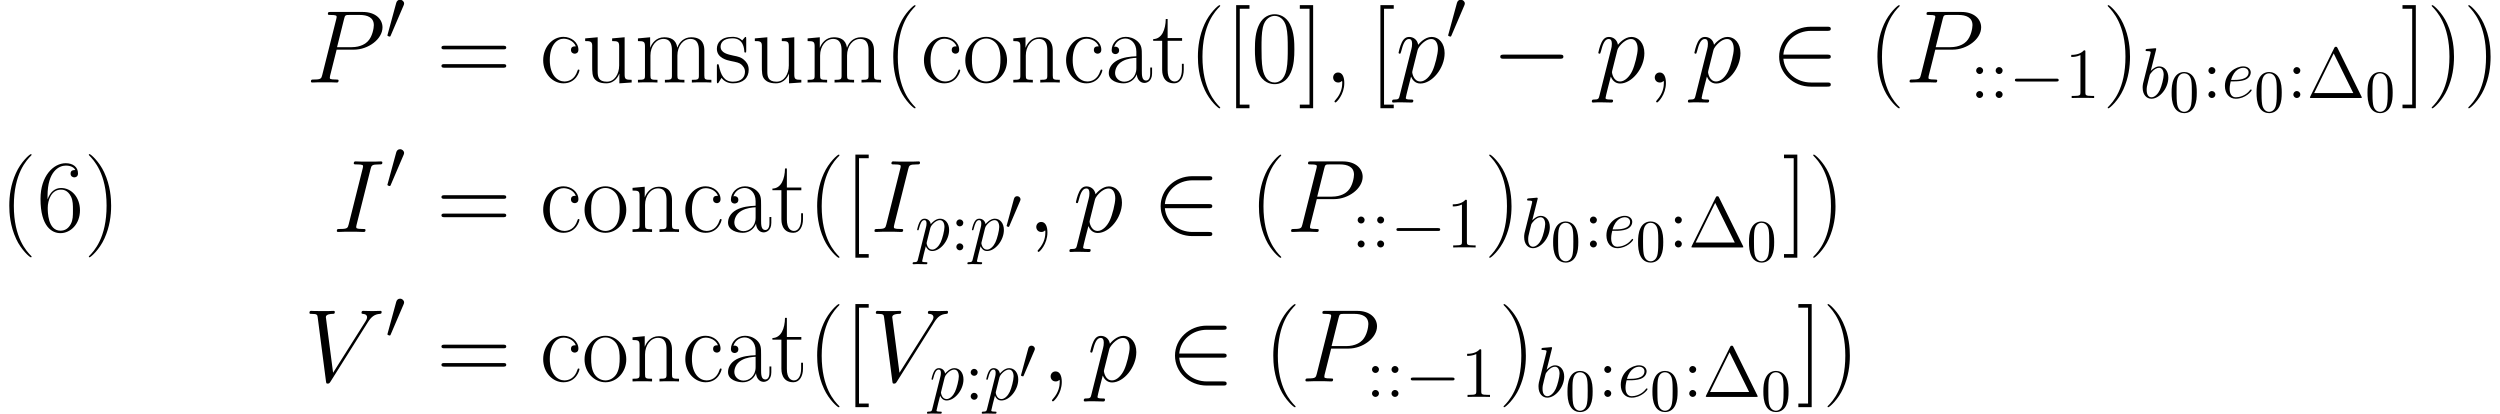 <ns0:svg xmlns:ns0="http://www.w3.org/2000/svg" xmlns:ns1="http://www.w3.org/1999/xlink" height="68.947pt" version="1.1" viewBox="0 92.252 416.612 68.947" width="416.612pt" watch_lated_md:baseline="30.36999999999999" xmlns:watch_lated_md="https://github.com/Quansight/pearu-sandbox/latex_in_markdown/">
<ns0:defs>
<ns0:path d="m7.878 -2.75c0.203 0 0.418 0 0.418 -0.239s-0.215 -0.239 -0.418 -0.239h-6.468c-0.203 0 -0.418 0 -0.418 0.239s0.215 0.239 0.418 0.239h6.468z" id="g0-0" />
<ns0:path d="m3.025 -5.679c0.06 -0.143 0.108 -0.251 0.108 -0.371c0 -0.347 -0.311 -0.634 -0.681 -0.634c-0.335 0 -0.55 0.227 -0.634 0.538l-1.423 5.224c0 0.024 -0.048 0.155 -0.048 0.167c0 0.132 0.311 0.215 0.406 0.215c0.072 0 0.084 -0.036 0.155 -0.191l2.116 -4.949z" id="g0-48" />
<ns0:path d="m6.551 -2.75c0.203 0 0.418 0 0.418 -0.239s-0.215 -0.239 -0.418 -0.239h-5.069c0.143 -1.602 1.518 -2.75 3.204 -2.75h1.865c0.203 0 0.418 0 0.418 -0.239s-0.215 -0.239 -0.418 -0.239h-1.889c-2.044 0 -3.67 1.554 -3.67 3.467s1.626 3.467 3.67 3.467h1.889c0.203 0 0.418 0 0.418 -0.239s-0.215 -0.239 -0.418 -0.239h-1.865c-1.686 0 -3.061 -1.148 -3.204 -2.75h5.069z" id="g0-50" />
<ns0:path d="m2.331 0.048c0 -0.693 -0.227 -1.207 -0.717 -1.207c-0.383 0 -0.574 0.311 -0.574 0.574s0.179 0.586 0.586 0.586c0.155 0 0.287 -0.048 0.395 -0.155c0.024 -0.024 0.036 -0.024 0.048 -0.024c0.024 0 0.024 0.167 0.024 0.227c0 0.395 -0.072 1.172 -0.765 1.949c-0.132 0.143 -0.132 0.167 -0.132 0.191c0 0.06 0.06 0.12 0.12 0.12c0.096 0 1.016 -0.885 1.016 -2.26z" id="g2-59" />
<ns0:path d="m4.399 -7.281c0.108 -0.418 0.132 -0.538 1.004 -0.538c0.263 0 0.359 0 0.359 -0.227c0 -0.12 -0.132 -0.12 -0.167 -0.12c-0.215 0 -0.478 0.024 -0.693 0.024h-1.47c-0.239 0 -0.514 -0.024 -0.753 -0.024c-0.096 0 -0.227 0 -0.227 0.227c0 0.12 0.096 0.12 0.335 0.12c0.741 0 0.741 0.096 0.741 0.227c0 0.084 -0.024 0.155 -0.048 0.263l-1.614 6.444c-0.108 0.418 -0.132 0.538 -1.004 0.538c-0.263 0 -0.371 0 -0.371 0.227c0 0.12 0.12 0.12 0.179 0.12c0.215 0 0.478 -0.024 0.693 -0.024h1.47c0.239 0 0.502 0.024 0.741 0.024c0.096 0 0.239 0 0.239 -0.215c0 -0.132 -0.072 -0.132 -0.335 -0.132c-0.741 0 -0.741 -0.096 -0.741 -0.239c0 -0.024 0 -0.084 0.048 -0.275l1.614 -6.42z" id="g2-73" />
<ns0:path d="m3.539 -3.802h2.008c1.65 0 3.3 -1.219 3.3 -2.582c0 -0.933 -0.789 -1.781 -2.295 -1.781h-3.694c-0.227 0 -0.335 0 -0.335 0.227c0 0.12 0.108 0.12 0.287 0.12c0.729 0 0.729 0.096 0.729 0.227c0 0.024 0 0.096 -0.048 0.275l-1.614 6.432c-0.108 0.418 -0.132 0.538 -0.968 0.538c-0.227 0 -0.347 0 -0.347 0.215c0 0.132 0.108 0.132 0.179 0.132c0.227 0 0.466 -0.024 0.693 -0.024h1.399c0.227 0 0.478 0.024 0.705 0.024c0.096 0 0.227 0 0.227 -0.227c0 -0.12 -0.108 -0.12 -0.287 -0.12c-0.717 0 -0.729 -0.084 -0.729 -0.203c0 -0.06 0.012 -0.143 0.024 -0.203l0.765 -3.049zm0.861 -3.551c0.108 -0.442 0.155 -0.466 0.622 -0.466h1.184c0.897 0 1.638 0.287 1.638 1.184c0 0.311 -0.155 1.327 -0.705 1.877c-0.203 0.215 -0.777 0.669 -1.865 0.669h-1.686l0.813 -3.264z" id="g2-80" />
<ns0:path d="m7.4 -6.838c0.406 -0.646 0.777 -0.933 1.387 -0.98c0.12 -0.012 0.215 -0.012 0.215 -0.227c0 -0.048 -0.024 -0.12 -0.132 -0.12c-0.215 0 -0.729 0.024 -0.944 0.024c-0.347 0 -0.705 -0.024 -1.04 -0.024c-0.096 0 -0.215 0 -0.215 0.227c0 0.108 0.108 0.12 0.155 0.12c0.442 0.036 0.49 0.251 0.49 0.395c0 0.179 -0.167 0.454 -0.179 0.466l-3.754 5.954l-0.837 -6.444c0 -0.347 0.622 -0.371 0.753 -0.371c0.179 0 0.287 0 0.287 -0.227c0 -0.12 -0.132 -0.12 -0.167 -0.12c-0.203 0 -0.442 0.024 -0.646 0.024h-0.669c-0.873 0 -1.231 -0.024 -1.243 -0.024c-0.072 0 -0.215 0 -0.215 0.215c0 0.132 0.084 0.132 0.275 0.132c0.61 0 0.646 0.108 0.681 0.406l0.956 7.376c0.036 0.251 0.036 0.287 0.203 0.287c0.143 0 0.203 -0.036 0.323 -0.227l4.316 -6.862z" id="g2-86" />
<ns0:path d="m2.762 -7.998c0.012 -0.048 0.036 -0.12 0.036 -0.179c0 -0.12 -0.12 -0.12 -0.143 -0.12c-0.012 0 -0.442 0.036 -0.658 0.06c-0.203 0.012 -0.383 0.036 -0.598 0.048c-0.287 0.024 -0.371 0.036 -0.371 0.251c0 0.12 0.12 0.12 0.239 0.12c0.61 0 0.61 0.108 0.61 0.227c0 0.084 -0.096 0.43 -0.143 0.646l-0.287 1.148c-0.12 0.478 -0.801 3.192 -0.849 3.407c-0.06 0.299 -0.06 0.502 -0.06 0.658c0 1.219 0.681 1.853 1.459 1.853c1.387 0 2.821 -1.781 2.821 -3.515c0 -1.1 -0.622 -1.877 -1.518 -1.877c-0.622 0 -1.184 0.514 -1.411 0.753l0.873 -3.479zm-0.753 7.878c-0.383 0 -0.801 -0.287 -0.801 -1.219c0 -0.395 0.036 -0.622 0.251 -1.459c0.036 -0.155 0.227 -0.921 0.275 -1.076c0.024 -0.096 0.729 -1.16 1.542 -1.16c0.526 0 0.765 0.526 0.765 1.148c0 0.574 -0.335 1.925 -0.634 2.546c-0.299 0.646 -0.849 1.219 -1.399 1.219z" id="g2-98" />
<ns0:path d="m2.14 -2.774c0.323 0 1.136 -0.024 1.71 -0.239c0.909 -0.347 0.992 -1.04 0.992 -1.255c0 -0.526 -0.454 -1.004 -1.243 -1.004c-1.255 0 -3.061 1.136 -3.061 3.264c0 1.255 0.717 2.128 1.805 2.128c1.626 0 2.654 -1.267 2.654 -1.423c0 -0.072 -0.072 -0.132 -0.12 -0.132c-0.036 0 -0.048 0.012 -0.155 0.12c-0.765 1.016 -1.901 1.196 -2.355 1.196c-0.681 0 -1.04 -0.538 -1.04 -1.423c0 -0.167 0 -0.466 0.179 -1.231h0.634zm-0.574 -0.239c0.514 -1.841 1.65 -2.02 2.032 -2.02c0.526 0 0.885 0.311 0.885 0.765c0 1.255 -1.913 1.255 -2.415 1.255h-0.502z" id="g2-101" />
<ns0:path d="m0.514 1.518c-0.084 0.359 -0.132 0.454 -0.622 0.454c-0.143 0 -0.263 0 -0.263 0.227c0 0.024 0.012 0.12 0.143 0.12c0.155 0 0.323 -0.024 0.478 -0.024h0.514c0.251 0 0.861 0.024 1.112 0.024c0.072 0 0.215 0 0.215 -0.215c0 -0.132 -0.084 -0.132 -0.287 -0.132c-0.55 0 -0.586 -0.084 -0.586 -0.179c0 -0.143 0.538 -2.2 0.61 -2.475c0.132 0.335 0.454 0.801 1.076 0.801c1.351 0 2.809 -1.757 2.809 -3.515c0 -1.1 -0.622 -1.877 -1.518 -1.877c-0.765 0 -1.411 0.741 -1.542 0.909c-0.096 -0.598 -0.562 -0.909 -1.04 -0.909c-0.347 0 -0.622 0.167 -0.849 0.622c-0.215 0.43 -0.383 1.16 -0.383 1.207s0.048 0.108 0.132 0.108c0.096 0 0.108 -0.012 0.179 -0.287c0.179 -0.705 0.406 -1.411 0.885 -1.411c0.275 0 0.371 0.191 0.371 0.55c0 0.287 -0.036 0.406 -0.084 0.622l-1.351 5.38zm2.068 -5.248c0.084 -0.335 0.418 -0.681 0.61 -0.849c0.132 -0.12 0.526 -0.454 0.98 -0.454c0.526 0 0.765 0.526 0.765 1.148c0 0.574 -0.335 1.925 -0.634 2.546c-0.299 0.646 -0.849 1.219 -1.399 1.219c-0.813 0 -0.944 -1.028 -0.944 -1.076c0 -0.036 0.024 -0.132 0.036 -0.191l0.586 -2.343z" id="g2-112" />
<ns0:use id="g3-59" transform="scale(1.44)" ns1:href="#g2-59" />
<ns0:use id="g3-73" transform="scale(1.44)" ns1:href="#g2-73" />
<ns0:use id="g3-80" transform="scale(1.44)" ns1:href="#g2-80" />
<ns0:use id="g3-86" transform="scale(1.44)" ns1:href="#g2-86" />
<ns0:use id="g3-112" transform="scale(1.44)" ns1:href="#g2-112" />
<ns0:path d="m5.153 -8.321c-0.084 -0.167 -0.108 -0.215 -0.275 -0.215c-0.179 0 -0.203 0.048 -0.287 0.215l-3.993 8.082c-0.024 0.036 -0.048 0.108 -0.048 0.155c0 0.072 0.012 0.084 0.251 0.084h8.141c0.239 0 0.251 -0.012 0.251 -0.084c0 -0.048 -0.024 -0.12 -0.048 -0.155l-3.993 -8.082zm-0.646 0.885l3.264 6.611h-6.516l3.252 -6.611z" id="g4-1" />
<ns0:path d="m3.443 -7.663c0 -0.275 0 -0.287 -0.239 -0.287c-0.287 0.323 -0.885 0.765 -2.116 0.765v0.347c0.275 0 0.873 0 1.53 -0.311v6.229c0 0.43 -0.036 0.574 -1.088 0.574h-0.371v0.347c0.323 -0.024 1.482 -0.024 1.877 -0.024s1.542 0 1.865 0.024v-0.347h-0.371c-1.052 0 -1.088 -0.143 -1.088 -0.574v-6.743z" id="g4-49" />
<ns0:path d="m2.2 -4.579c0 -0.323 -0.275 -0.574 -0.574 -0.574c-0.347 0 -0.586 0.275 -0.586 0.574c0 0.359 0.299 0.586 0.574 0.586c0.323 0 0.586 -0.251 0.586 -0.586zm0 3.993c0 -0.323 -0.275 -0.574 -0.574 -0.574c-0.347 0 -0.586 0.275 -0.586 0.574c0 0.359 0.299 0.586 0.574 0.586c0.323 0 0.586 -0.251 0.586 -0.586z" id="g4-58" />
<ns0:path d="m4.583 -3.188c0 -0.797 -0.05 -1.594 -0.399 -2.331c-0.458 -0.956 -1.275 -1.116 -1.694 -1.116c-0.598 0 -1.325 0.259 -1.734 1.186c-0.319 0.687 -0.369 1.465 -0.369 2.262c0 0.747 0.04 1.644 0.448 2.401c0.428 0.807 1.156 1.006 1.644 1.006c0.538 0 1.295 -0.209 1.734 -1.156c0.319 -0.687 0.369 -1.465 0.369 -2.252zm-2.102 3.188c-0.389 0 -0.976 -0.249 -1.156 -1.205c-0.11 -0.598 -0.11 -1.514 -0.11 -2.102c0 -0.638 0 -1.295 0.08 -1.833c0.189 -1.186 0.936 -1.275 1.186 -1.275c0.329 0 0.986 0.179 1.176 1.166c0.1 0.558 0.1 1.315 0.1 1.943c0 0.747 0 1.425 -0.11 2.062c-0.149 0.946 -0.717 1.245 -1.166 1.245z" id="g7-48" />
<ns0:path d="m5.268 4.201c0 -0.017 0 -0.052 -0.052 -0.103c-0.792 -0.809 -2.909 -3.013 -2.909 -8.384s2.083 -7.558 2.927 -8.418c0 -0.017 0.034 -0.052 0.034 -0.103s-0.052 -0.086 -0.121 -0.086c-0.189 0 -1.653 1.274 -2.496 3.168c-0.861 1.911 -1.102 3.77 -1.102 5.423c0 1.24 0.121 3.34 1.153 5.561c0.826 1.79 2.238 3.047 2.445 3.047c0.086 0 0.121 -0.034 0.121 -0.103z" id="g5-40" />
<ns0:path d="m4.528 -4.287c0 -1.24 -0.121 -3.34 -1.153 -5.561c-0.826 -1.79 -2.238 -3.047 -2.445 -3.047c-0.052 0 -0.121 0.017 -0.121 0.103c0 0.034 0.017 0.052 0.034 0.086c0.826 0.861 2.927 3.047 2.927 8.401c0 5.371 -2.083 7.558 -2.927 8.418c-0.017 0.034 -0.034 0.052 -0.034 0.086c0 0.086 0.069 0.103 0.121 0.103c0.189 0 1.653 -1.274 2.496 -3.168c0.861 -1.911 1.102 -3.77 1.102 -5.423z" id="g5-41" />
<ns0:path d="m7.23 -5.526c0 -1.05 -0.017 -2.841 -0.74 -4.218c-0.637 -1.205 -1.653 -1.635 -2.548 -1.635c-0.826 0 -1.876 0.379 -2.531 1.618c-0.689 1.291 -0.757 2.892 -0.757 4.235c0 0.981 0.017 2.479 0.551 3.787c0.74 1.773 2.066 2.014 2.737 2.014c0.792 0 1.997 -0.327 2.703 -1.963c0.516 -1.188 0.585 -2.582 0.585 -3.839zm-3.288 5.526c-1.102 0 -1.756 -0.947 -1.997 -2.255c-0.189 -1.016 -0.189 -2.496 -0.189 -3.46c0 -1.326 0 -2.427 0.224 -3.478c0.327 -1.463 1.291 -1.911 1.963 -1.911c0.706 0 1.618 0.465 1.945 1.876c0.224 0.981 0.241 2.135 0.241 3.512c0 1.119 0 2.496 -0.207 3.512c-0.362 1.876 -1.377 2.204 -1.98 2.204z" id="g5-48" />
<ns0:path d="m1.825 -5.939c0 -4.114 1.928 -5.044 3.047 -5.044c0.362 0 1.24 0.069 1.584 0.74c-0.275 0 -0.792 0 -0.792 0.603c0 0.465 0.379 0.62 0.62 0.62c0.155 0 0.62 -0.069 0.62 -0.654c0 -1.085 -0.861 -1.704 -2.049 -1.704c-2.049 0 -4.201 2.135 -4.201 5.939c0 4.683 1.945 5.716 3.323 5.716c1.67 0 3.254 -1.498 3.254 -3.805c0 -2.152 -1.394 -3.719 -3.15 -3.719c-1.05 0 -1.825 0.689 -2.255 1.894v-0.585zm2.152 5.802c-2.118 0 -2.118 -3.168 -2.118 -3.805c0 -1.24 0.585 -3.03 2.186 -3.03c0.293 0 1.136 0 1.704 1.188c0.31 0.671 0.31 1.377 0.31 2.238c0 0.93 0 1.618 -0.362 2.307c-0.379 0.706 -0.93 1.102 -1.722 1.102z" id="g5-54" />
<ns0:path d="m11.069 -5.526c0.258 0 0.516 0 0.516 -0.293c0 -0.31 -0.293 -0.31 -0.585 -0.31h-9.623c-0.293 0 -0.585 0 -0.585 0.31c0 0.293 0.258 0.293 0.516 0.293h9.761zm-0.069 3.064c0.293 0 0.585 0 0.585 -0.31c0 -0.293 -0.258 -0.293 -0.516 -0.293h-9.761c-0.258 0 -0.516 0 -0.516 0.293c0 0.31 0.293 0.31 0.585 0.31h9.623z" id="g5-61" />
<ns0:path d="m4.046 4.287v-0.603h-1.618v-15.976h1.618v-0.603h-2.221v17.181h2.221z" id="g5-91" />
<ns0:path d="m2.462 -12.894h-2.221v0.603h1.618v15.976h-1.618v0.603h2.221v-17.181z" id="g5-93" />
<ns0:path d="m6.198 -4.459c0 -1.136 0 -1.739 -0.723 -2.41c-0.637 -0.568 -1.377 -0.74 -1.963 -0.74c-1.36 0 -2.341 1.067 -2.341 2.204c0 0.637 0.516 0.671 0.62 0.671c0.224 0 0.62 -0.138 0.62 -0.62c0 -0.43 -0.327 -0.62 -0.62 -0.62c-0.069 0 -0.155 0.017 -0.207 0.034c0.362 -1.085 1.291 -1.394 1.894 -1.394c0.861 0 1.808 0.757 1.808 2.204v0.757c-1.016 0.034 -2.238 0.172 -3.202 0.689c-1.085 0.603 -1.394 1.463 -1.394 2.118c0 1.326 1.549 1.704 2.462 1.704c0.947 0 1.825 -0.534 2.204 -1.515c0.034 0.757 0.516 1.446 1.274 1.446c0.362 0 1.274 -0.241 1.274 -1.601v-0.964h-0.31v0.981c0 1.05 -0.465 1.188 -0.689 1.188c-0.706 0 -0.706 -0.895 -0.706 -1.653v-2.479zm-0.912 2.066c0 1.498 -1.067 2.255 -2.014 2.255c-0.861 0 -1.532 -0.637 -1.532 -1.429c0 -0.516 0.224 -1.429 1.222 -1.98c0.826 -0.465 1.773 -0.534 2.324 -0.568v1.722z" id="g5-97" />
<ns0:path d="m6.008 -6.025c-0.327 0 -0.809 0 -0.809 0.603c0 0.482 0.396 0.62 0.62 0.62c0.121 0 0.62 -0.052 0.62 -0.654c0 -1.222 -1.171 -2.152 -2.496 -2.152c-1.825 0 -3.374 1.687 -3.374 3.891c0 2.29 1.618 3.856 3.374 3.856c2.135 0 2.668 -1.98 2.668 -2.169c0 -0.069 -0.017 -0.121 -0.138 -0.121s-0.138 0.017 -0.207 0.241c-0.448 1.394 -1.429 1.739 -2.169 1.739c-1.102 0 -2.427 -1.016 -2.427 -3.564c0 -2.617 1.274 -3.564 2.29 -3.564c0.671 0 1.67 0.327 2.049 1.274z" id="g5-99" />
<ns0:path d="m11.638 -5.233c0 -0.861 -0.155 -2.307 -2.204 -2.307c-1.171 0 -1.98 0.792 -2.29 1.722h-0.017c-0.207 -1.412 -1.222 -1.722 -2.186 -1.722c-1.36 0 -2.066 1.05 -2.324 1.739h-0.017v-1.739l-2.031 0.189v0.448c1.016 0 1.171 0.103 1.171 0.93v4.786c0 0.654 -0.069 0.74 -1.171 0.74v0.448c0.413 -0.034 1.171 -0.034 1.618 -0.034s1.222 0 1.635 0.034v-0.448c-1.102 0 -1.171 -0.069 -1.171 -0.74v-3.305c0 -1.584 0.964 -2.772 2.169 -2.772c1.274 0 1.412 1.136 1.412 1.963v4.114c0 0.654 -0.069 0.74 -1.171 0.74v0.448c0.413 -0.034 1.171 -0.034 1.618 -0.034s1.222 0 1.635 0.034v-0.448c-1.102 0 -1.171 -0.069 -1.171 -0.74v-3.305c0 -1.584 0.964 -2.772 2.169 -2.772c1.274 0 1.412 1.136 1.412 1.963v4.114c0 0.654 -0.069 0.74 -1.171 0.74v0.448c0.413 -0.034 1.171 -0.034 1.618 -0.034s1.222 0 1.635 0.034v-0.448c-1.102 0 -1.171 -0.069 -1.171 -0.74v-4.046z" id="g5-109" />
<ns0:path d="m7.144 -5.233c0 -0.878 -0.172 -2.307 -2.204 -2.307c-1.36 0 -2.066 1.05 -2.324 1.739h-0.017v-1.739l-2.031 0.189v0.448c1.016 0 1.171 0.103 1.171 0.93v4.786c0 0.654 -0.069 0.74 -1.171 0.74v0.448c0.413 -0.034 1.171 -0.034 1.618 -0.034s1.222 0 1.635 0.034v-0.448c-1.102 0 -1.171 -0.069 -1.171 -0.74v-3.305c0 -1.584 0.964 -2.772 2.169 -2.772c1.274 0 1.412 1.136 1.412 1.963v4.114c0 0.654 -0.069 0.74 -1.171 0.74v0.448c0.413 -0.034 1.171 -0.034 1.618 -0.034s1.222 0 1.635 0.034v-0.448c-1.102 0 -1.171 -0.069 -1.171 -0.74v-4.046z" id="g5-110" />
<ns0:path d="m7.42 -3.684c0 -2.204 -1.601 -3.925 -3.478 -3.925s-3.478 1.722 -3.478 3.925c0 2.169 1.601 3.822 3.478 3.822s3.478 -1.653 3.478 -3.822zm-3.478 3.512c-0.809 0 -1.498 -0.482 -1.894 -1.153c-0.43 -0.775 -0.482 -1.739 -0.482 -2.496c0 -0.723 0.034 -1.618 0.482 -2.393c0.344 -0.568 1.016 -1.119 1.894 -1.119c0.775 0 1.429 0.43 1.842 1.033c0.534 0.809 0.534 1.945 0.534 2.479c0 0.671 -0.034 1.704 -0.499 2.531c-0.482 0.792 -1.222 1.119 -1.876 1.119z" id="g5-111" />
<ns0:path d="m5.32 -7.265c0 -0.31 -0.017 -0.327 -0.121 -0.327c-0.069 0 -0.086 0.017 -0.293 0.275c-0.052 0.069 -0.207 0.241 -0.258 0.31c-0.551 -0.585 -1.326 -0.603 -1.618 -0.603c-1.911 0 -2.6 0.998 -2.6 1.997c0 1.549 1.756 1.911 2.255 2.014c1.085 0.224 1.463 0.293 1.825 0.603c0.224 0.207 0.603 0.585 0.603 1.205c0 0.723 -0.413 1.653 -1.997 1.653c-1.498 0 -2.031 -1.136 -2.341 -2.651c-0.052 -0.241 -0.052 -0.258 -0.189 -0.258s-0.155 0.017 -0.155 0.362v2.479c0 0.31 0.017 0.327 0.121 0.327c0.086 0 0.103 -0.017 0.189 -0.155c0.103 -0.155 0.362 -0.568 0.465 -0.74c0.344 0.465 0.947 0.912 1.911 0.912c1.704 0 2.617 -0.93 2.617 -2.272c0 -0.878 -0.465 -1.343 -0.689 -1.549c-0.516 -0.534 -1.119 -0.654 -1.842 -0.792c-0.947 -0.207 -2.152 -0.448 -2.152 -1.498c0 -0.448 0.241 -1.394 1.98 -1.394c1.842 0 1.945 1.722 1.98 2.272c0.017 0.086 0.103 0.103 0.155 0.103c0.155 0 0.155 -0.052 0.155 -0.344v-1.928z" id="g5-115" />
<ns0:path d="m2.6 -6.955h2.41v-0.448h-2.41v-3.185h-0.31c-0.034 1.773 -0.637 3.323 -2.1 3.357v0.275h1.498v4.838c0 0.327 0 2.255 1.997 2.255c1.016 0 1.601 -0.998 1.601 -2.272v-0.981h-0.31v0.964c0 1.188 -0.465 1.98 -1.188 1.98c-0.499 0 -1.188 -0.344 -1.188 -1.911v-4.872z" id="g5-116" />
<ns0:path d="m5.061 -7.351v0.448c1.016 0 1.171 0.103 1.171 0.93v3.133c0 1.446 -0.775 2.703 -2.049 2.703c-1.412 0 -1.532 -0.844 -1.532 -1.739v-5.664l-2.083 0.189v0.448c0.689 0 1.153 0 1.171 0.689v3.305c0 1.153 0 1.894 0.448 2.376c0.224 0.224 0.654 0.671 1.894 0.671c1.463 0 2.031 -1.24 2.169 -1.601h0.017v1.601l2.049 -0.138v-0.448c-1.016 0 -1.171 -0.103 -1.171 -0.93v-6.163l-2.083 0.189z" id="g5-117" />
<ns0:use id="g6-48" transform="scale(0.833)" ns1:href="#g0-48" />
<ns0:use id="g1-0" transform="scale(1.44)" ns1:href="#g0-0" />
<ns0:use id="g1-50" transform="scale(1.44)" ns1:href="#g0-50" />
</ns0:defs>
<ns0:g id="page1">
<ns0:use x="0" ns1:href="#g5-40" y="130.829" />
<ns0:use x="6.097" ns1:href="#g5-54" y="130.829" />
<ns0:use x="13.992" ns1:href="#g5-41" y="130.829" />
<ns0:use x="51.002" ns1:href="#g3-80" y="106.002" />
<ns0:use x="64.209" ns1:href="#g0-48" y="98.894" />
<ns0:use x="72.776" ns1:href="#g5-61" y="106.002" />
<ns0:use x="89.951" ns1:href="#g5-99" y="106.002" />
<ns0:use x="96.947" ns1:href="#g5-117" y="106.002" />
<ns0:use x="105.741" ns1:href="#g5-109" y="106.002" />
<ns0:use x="119.033" ns1:href="#g5-115" y="106.002" />
<ns0:use x="125.22" ns1:href="#g5-117" y="106.002" />
<ns0:use x="134.014" ns1:href="#g5-109" y="106.002" />
<ns0:use x="147.306" ns1:href="#g5-40" y="106.002" />
<ns0:use x="153.403" ns1:href="#g5-99" y="106.002" />
<ns0:use x="160.398" ns1:href="#g5-111" y="106.002" />
<ns0:use x="168.294" ns1:href="#g5-110" y="106.002" />
<ns0:use x="177.089" ns1:href="#g5-99" y="106.002" />
<ns0:use x="184.084" ns1:href="#g5-97" y="106.002" />
<ns0:use x="191.98" ns1:href="#g5-116" y="106.002" />
<ns0:use x="198.076" ns1:href="#g5-40" y="106.002" />
<ns0:use x="204.173" ns1:href="#g5-91" y="106.002" />
<ns0:use x="208.47" ns1:href="#g5-48" y="106.002" />
<ns0:use x="216.366" ns1:href="#g5-93" y="106.002" />
<ns0:use x="220.664" ns1:href="#g3-59" y="106.002" />
<ns0:use x="228.215" ns1:href="#g5-91" y="106.002" />
<ns0:use x="232.513" ns1:href="#g3-112" y="106.002" />
<ns0:use x="240.973" ns1:href="#g0-48" y="98.894" />
<ns0:use x="248.584" ns1:href="#g1-0" y="106.002" />
<ns0:use x="265.8" ns1:href="#g3-112" y="106.002" />
<ns0:use x="274.26" ns1:href="#g3-59" y="106.002" />
<ns0:use x="281.812" ns1:href="#g3-112" y="106.002" />
<ns0:use x="295.054" ns1:href="#g1-50" y="106.002" />
<ns0:use x="311.313" ns1:href="#g5-40" y="106.002" />
<ns0:use x="317.409" ns1:href="#g3-80" y="106.002" />
<ns0:use x="328.275" ns1:href="#g4-58" y="108.585" />
<ns0:use x="331.526" ns1:href="#g4-58" y="108.585" />
<ns0:use x="334.778" ns1:href="#g0-0" y="108.585" />
<ns0:use x="344.076" ns1:href="#g4-49" y="108.585" />
<ns0:use x="350.428" ns1:href="#g5-41" y="106.002" />
<ns0:use x="356.524" ns1:href="#g2-98" y="108.585" />
<ns0:use x="361.501" ns1:href="#g7-48" y="110.887" />
<ns0:use x="366.981" ns1:href="#g4-58" y="108.585" />
<ns0:use x="370.232" ns1:href="#g2-101" y="108.585" />
<ns0:use x="375.658" ns1:href="#g7-48" y="110.887" />
<ns0:use x="381.137" ns1:href="#g4-58" y="108.585" />
<ns0:use x="384.389" ns1:href="#g4-1" y="108.585" />
<ns0:use x="394.144" ns1:href="#g7-48" y="110.887" />
<ns0:use x="400.122" ns1:href="#g5-93" y="106.002" />
<ns0:use x="404.419" ns1:href="#g5-41" y="106.002" />
<ns0:use x="410.516" ns1:href="#g5-41" y="106.002" />
<ns0:use x="55.421" ns1:href="#g3-73" y="130.909" />
<ns0:use x="64.209" ns1:href="#g0-48" y="123.801" />
<ns0:use x="72.776" ns1:href="#g5-61" y="130.909" />
<ns0:use x="89.951" ns1:href="#g5-99" y="130.909" />
<ns0:use x="96.947" ns1:href="#g5-111" y="130.909" />
<ns0:use x="104.842" ns1:href="#g5-110" y="130.909" />
<ns0:use x="113.637" ns1:href="#g5-99" y="130.909" />
<ns0:use x="120.633" ns1:href="#g5-97" y="130.909" />
<ns0:use x="128.528" ns1:href="#g5-116" y="130.909" />
<ns0:use x="134.625" ns1:href="#g5-40" y="130.909" />
<ns0:use x="140.721" ns1:href="#g5-91" y="130.909" />
<ns0:use x="145.019" ns1:href="#g3-73" y="130.909" />
<ns0:use x="152.453" ns1:href="#g2-112" y="133.968" />
<ns0:use x="158.328" ns1:href="#g4-58" y="133.968" />
<ns0:use x="161.58" ns1:href="#g2-112" y="133.968" />
<ns0:use x="167.455" ns1:href="#g6-48" y="130.514" />
<ns0:use x="171.191" ns1:href="#g3-59" y="130.909" />
<ns0:use x="178.743" ns1:href="#g3-112" y="130.909" />
<ns0:use x="191.985" ns1:href="#g1-50" y="130.909" />
<ns0:use x="208.244" ns1:href="#g5-40" y="130.909" />
<ns0:use x="214.341" ns1:href="#g3-80" y="130.909" />
<ns0:use x="225.206" ns1:href="#g4-58" y="133.491" />
<ns0:use x="228.457" ns1:href="#g4-58" y="133.491" />
<ns0:use x="231.709" ns1:href="#g0-0" y="133.491" />
<ns0:use x="241.008" ns1:href="#g4-49" y="133.491" />
<ns0:use x="247.359" ns1:href="#g5-41" y="130.909" />
<ns0:use x="253.455" ns1:href="#g2-98" y="133.491" />
<ns0:use x="258.432" ns1:href="#g7-48" y="135.794" />
<ns0:use x="263.912" ns1:href="#g4-58" y="133.491" />
<ns0:use x="267.164" ns1:href="#g2-101" y="133.491" />
<ns0:use x="272.589" ns1:href="#g7-48" y="135.794" />
<ns0:use x="278.068" ns1:href="#g4-58" y="133.491" />
<ns0:use x="281.32" ns1:href="#g4-1" y="133.491" />
<ns0:use x="291.075" ns1:href="#g7-48" y="135.794" />
<ns0:use x="297.053" ns1:href="#g5-93" y="130.909" />
<ns0:use x="301.35" ns1:href="#g5-41" y="130.909" />
<ns0:use x="50.636" ns1:href="#g3-86" y="155.816" />
<ns0:use x="64.209" ns1:href="#g0-48" y="148.708" />
<ns0:use x="72.776" ns1:href="#g5-61" y="155.816" />
<ns0:use x="89.951" ns1:href="#g5-99" y="155.816" />
<ns0:use x="96.947" ns1:href="#g5-111" y="155.816" />
<ns0:use x="104.842" ns1:href="#g5-110" y="155.816" />
<ns0:use x="113.637" ns1:href="#g5-99" y="155.816" />
<ns0:use x="120.633" ns1:href="#g5-97" y="155.816" />
<ns0:use x="128.528" ns1:href="#g5-116" y="155.816" />
<ns0:use x="134.625" ns1:href="#g5-40" y="155.816" />
<ns0:use x="140.721" ns1:href="#g5-91" y="155.816" />
<ns0:use x="145.019" ns1:href="#g3-86" y="155.816" />
<ns0:use x="154.846" ns1:href="#g2-112" y="158.874" />
<ns0:use x="160.721" ns1:href="#g4-58" y="158.874" />
<ns0:use x="163.973" ns1:href="#g2-112" y="158.874" />
<ns0:use x="169.848" ns1:href="#g6-48" y="155.421" />
<ns0:use x="173.584" ns1:href="#g3-59" y="155.816" />
<ns0:use x="181.135" ns1:href="#g3-112" y="155.816" />
<ns0:use x="194.378" ns1:href="#g1-50" y="155.816" />
<ns0:use x="210.637" ns1:href="#g5-40" y="155.816" />
<ns0:use x="216.733" ns1:href="#g3-80" y="155.816" />
<ns0:use x="227.598" ns1:href="#g4-58" y="158.398" />
<ns0:use x="230.85" ns1:href="#g4-58" y="158.398" />
<ns0:use x="234.102" ns1:href="#g0-0" y="158.398" />
<ns0:use x="243.4" ns1:href="#g4-49" y="158.398" />
<ns0:use x="249.751" ns1:href="#g5-41" y="155.816" />
<ns0:use x="255.848" ns1:href="#g2-98" y="158.398" />
<ns0:use x="260.825" ns1:href="#g7-48" y="160.7" />
<ns0:use x="266.304" ns1:href="#g4-58" y="158.398" />
<ns0:use x="269.556" ns1:href="#g2-101" y="158.398" />
<ns0:use x="274.981" ns1:href="#g7-48" y="160.7" />
<ns0:use x="280.461" ns1:href="#g4-58" y="158.398" />
<ns0:use x="283.713" ns1:href="#g4-1" y="158.398" />
<ns0:use x="293.468" ns1:href="#g7-48" y="160.7" />
<ns0:use x="299.445" ns1:href="#g5-93" y="155.816" />
<ns0:use x="303.743" ns1:href="#g5-41" y="155.816" />
</ns0:g>
</ns0:svg>
